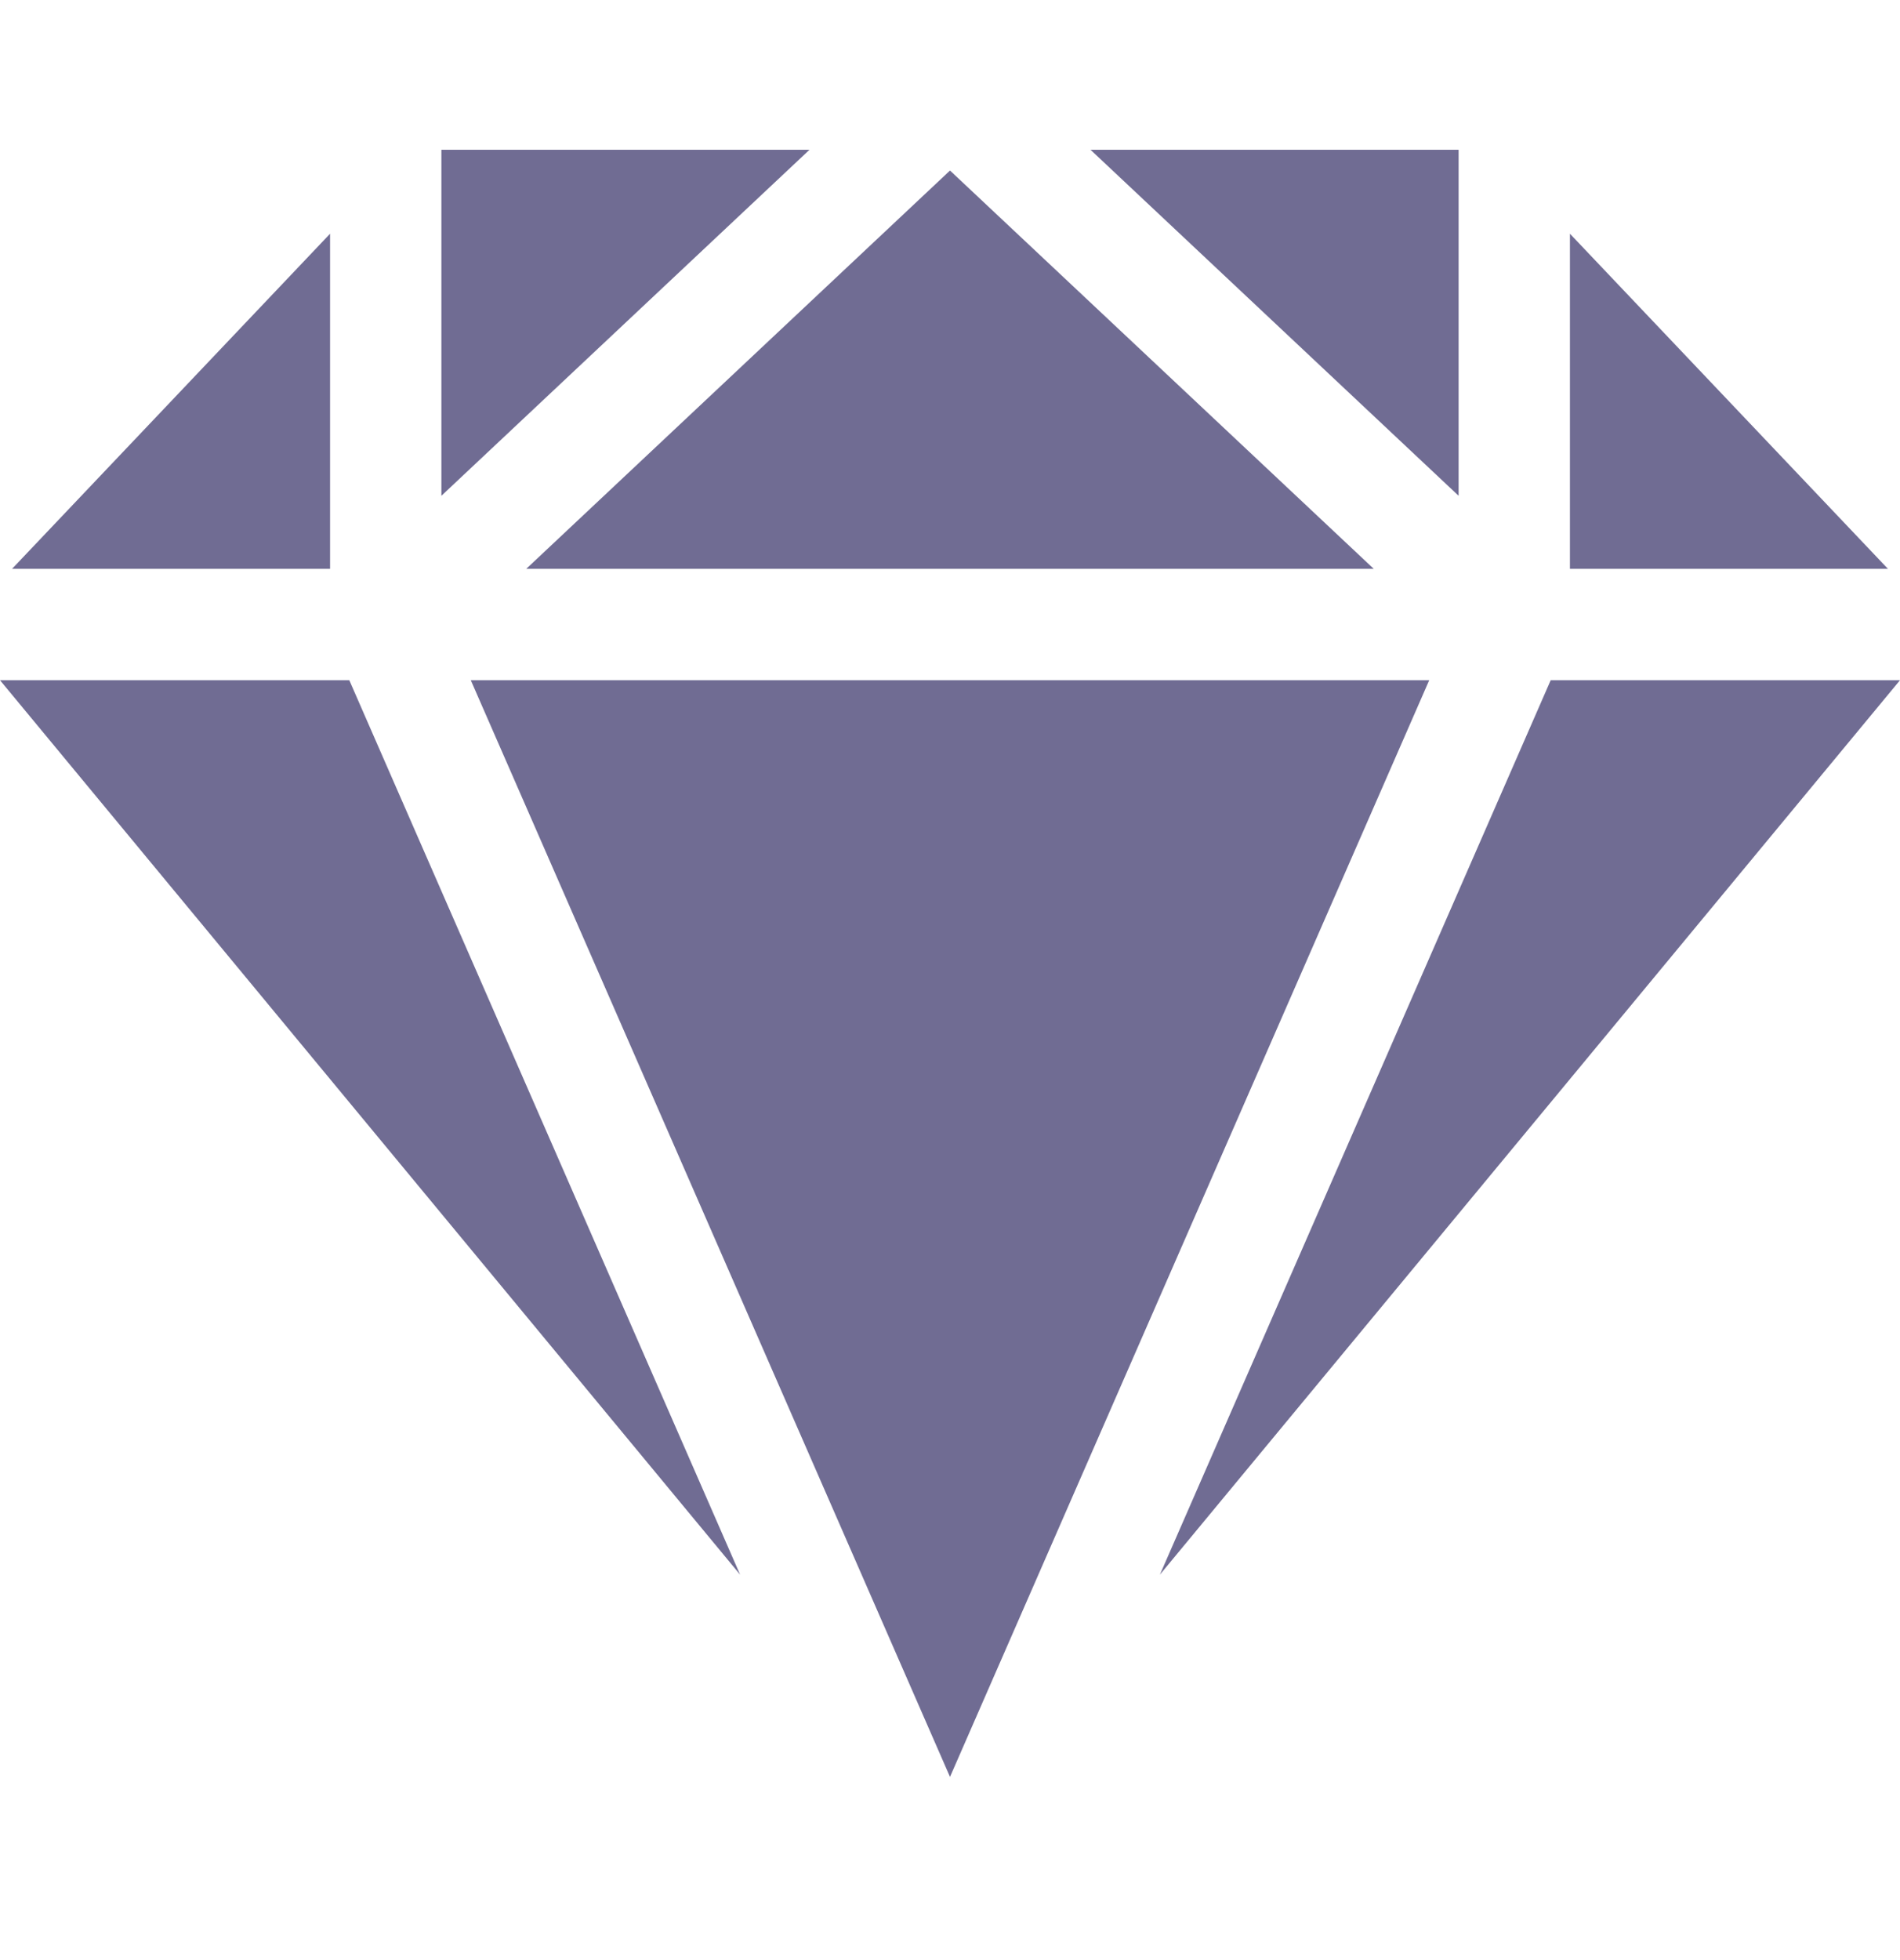<svg width="32" height="33" viewBox="0 0 32 33" fill="none" xmlns="http://www.w3.org/2000/svg">
<g id="fi_1664462">
<g id="Group">
<path id="Vector" d="M24.566 8.347V2.522H18.367L24.566 8.347Z" fill="#706C93"/>
<path id="Vector_2" d="M8.863 9.577H23.137L16 2.871L8.863 9.577Z" fill="#706C93"/>
<path id="Vector_3" d="M24.071 11.452H7.929L16 29.916L24.071 11.452Z" fill="#706C93"/>
<path id="Vector_4" d="M7.434 8.347L13.633 2.522H7.434V8.347Z" fill="#706C93"/>
<path id="Vector_5" d="M5.559 9.577V3.935L0.203 9.577H5.559Z" fill="#706C93"/>
<path id="Vector_6" d="M26.441 9.577H31.797L26.441 3.935V9.577Z" fill="#706C93"/>
<path id="Vector_7" d="M26.117 11.452L19.535 26.511L32 11.452H26.117Z" fill="#706C93"/>
<path id="Vector_8" d="M5.883 11.452H0L12.465 26.511L5.883 11.452Z" fill="#706C93"/>
</g>
</g>
</svg>
